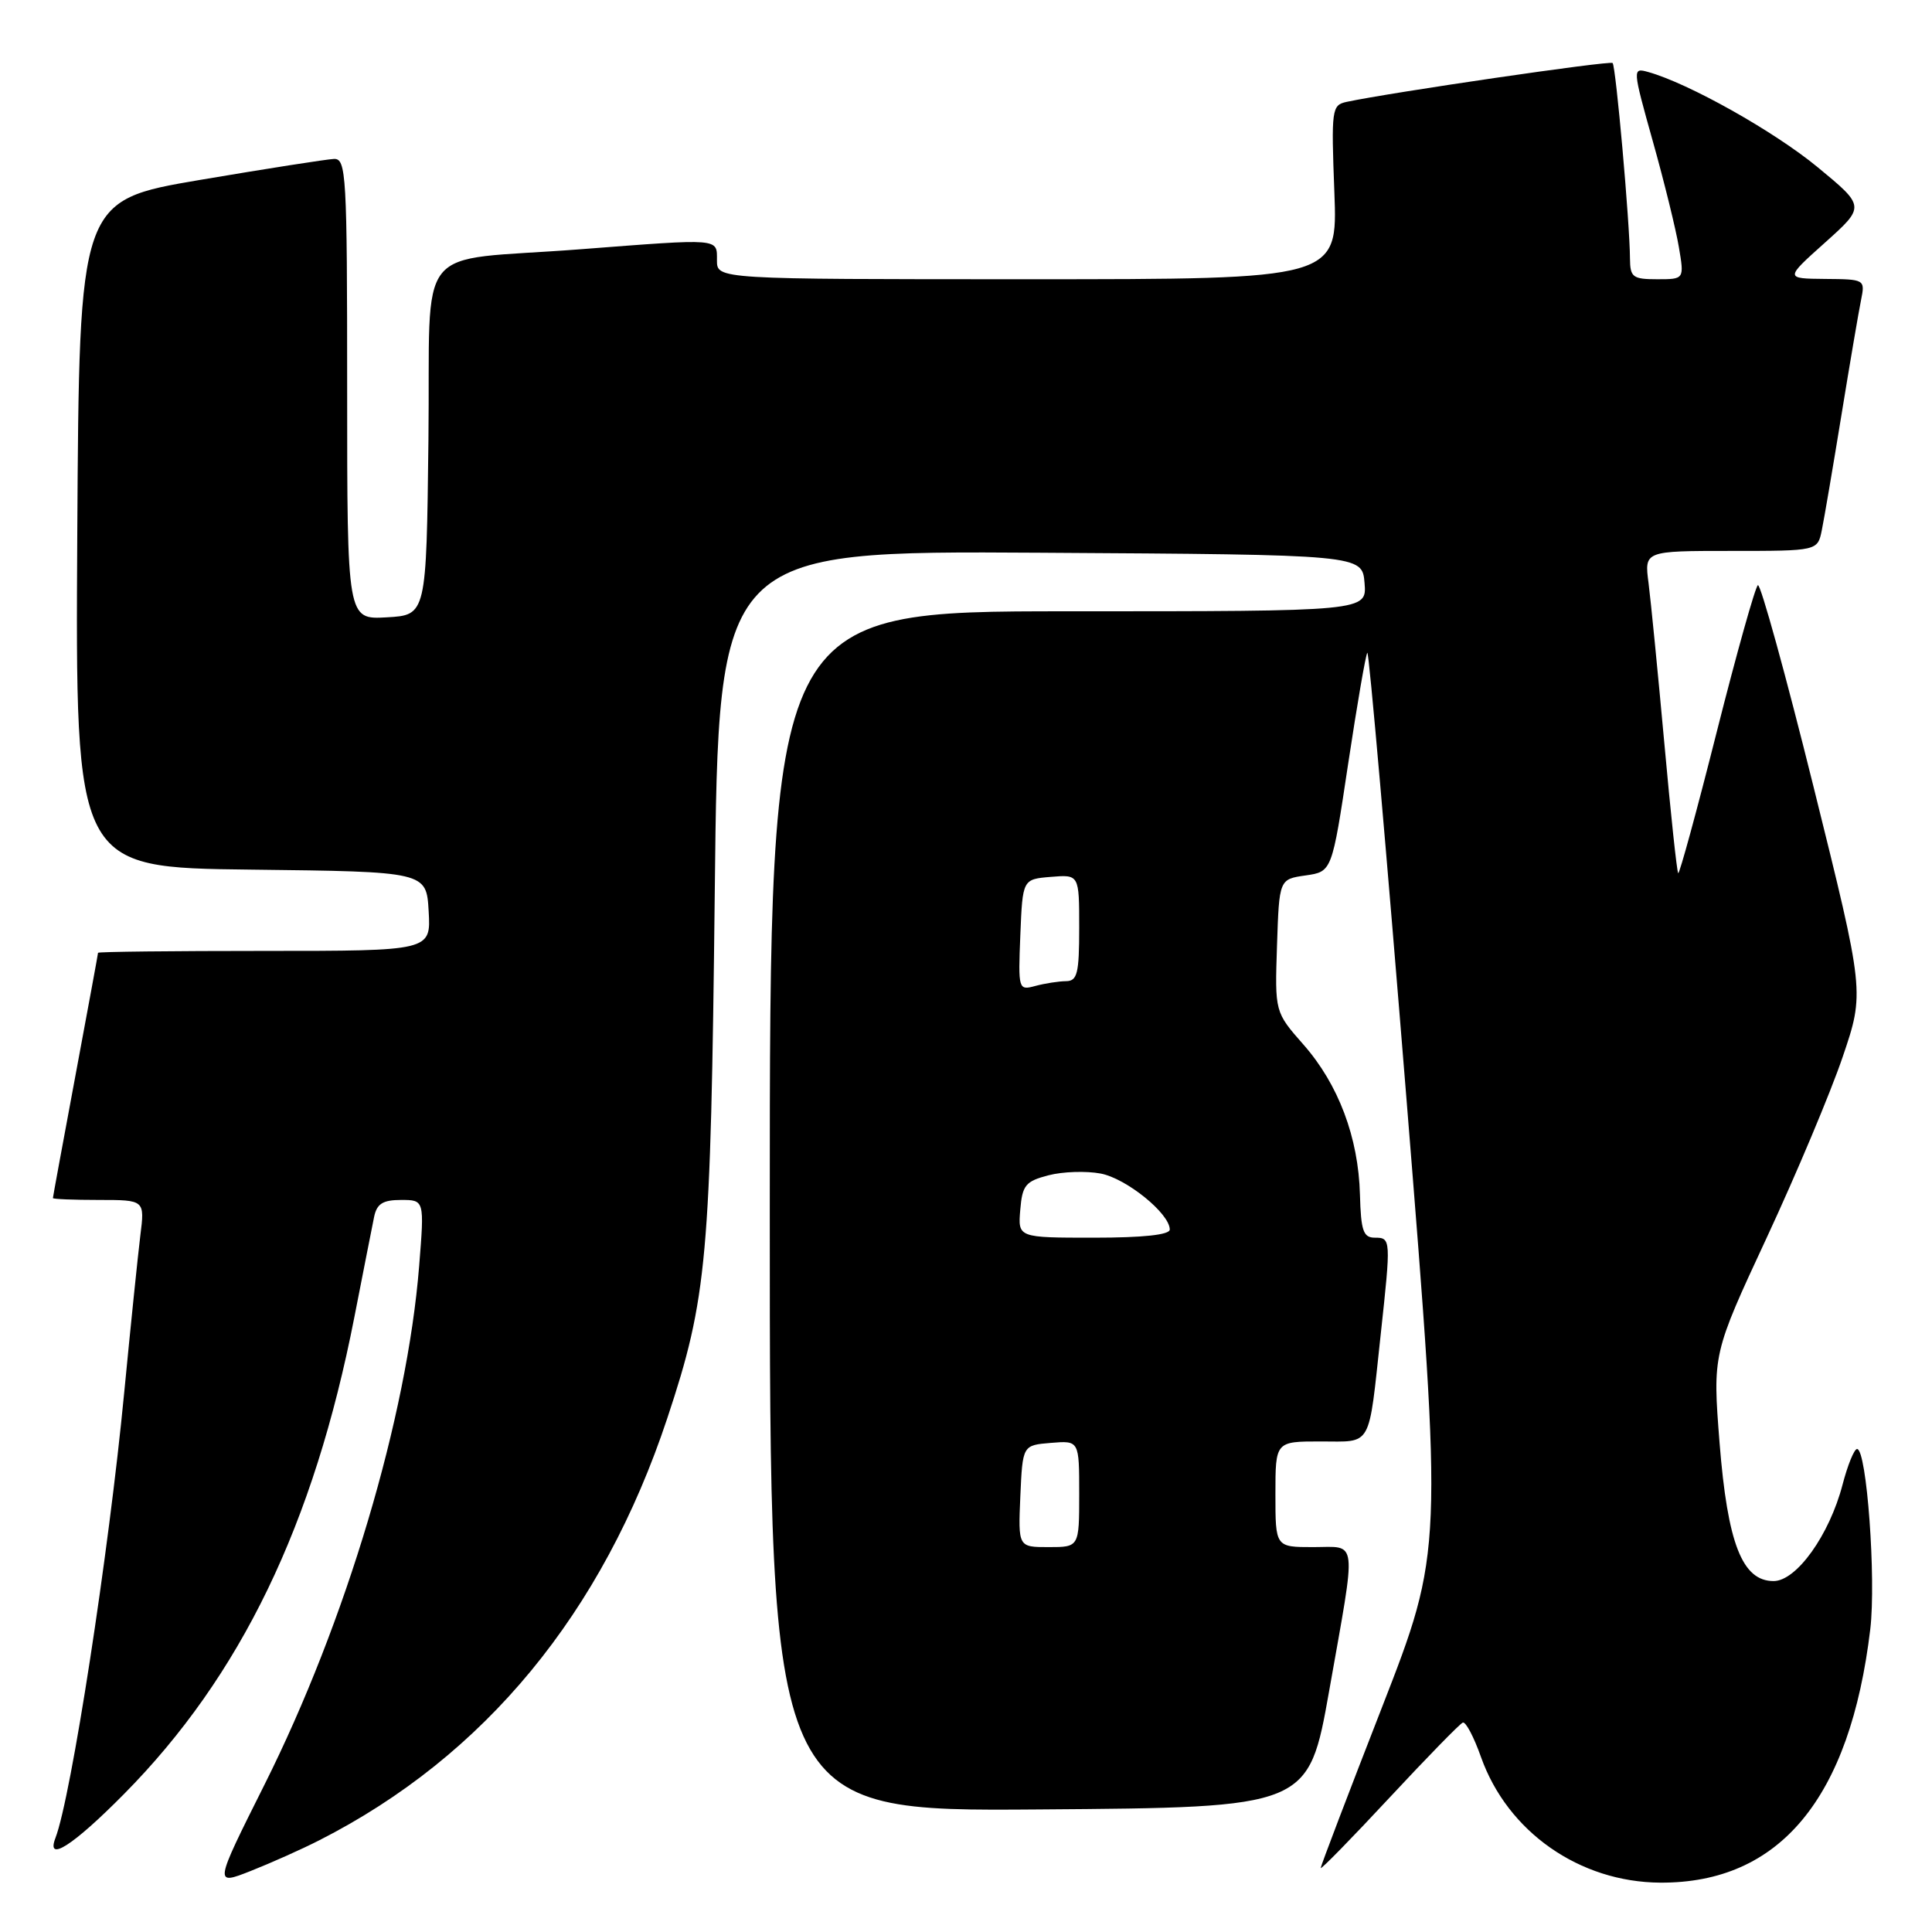 <?xml version="1.0" encoding="UTF-8" standalone="no"?>
<!DOCTYPE svg PUBLIC "-//W3C//DTD SVG 1.1//EN" "http://www.w3.org/Graphics/SVG/1.1/DTD/svg11.dtd" >
<svg xmlns="http://www.w3.org/2000/svg" xmlns:xlink="http://www.w3.org/1999/xlink" version="1.1" viewBox="0 0 256 256">
 <g >
 <path fill="currentColor"
d=" M 42.30 243.85 C 64.21 232.71 79.84 213.76 88.42 187.92 C 93.71 171.99 94.17 166.86 94.71 118.24 C 95.20 72.98 95.20 72.98 137.85 73.24 C 180.50 73.50 180.50 73.50 180.81 77.25 C 181.12 81.00 181.12 81.00 141.56 81.00 C 102.00 81.00 102.00 81.00 102.00 160.51 C 102.00 240.03 102.00 240.03 137.69 239.76 C 173.38 239.50 173.38 239.50 176.13 224.00 C 179.78 203.36 179.97 205.00 174.00 205.00 C 169.00 205.00 169.00 205.00 169.00 198.00 C 169.00 191.00 169.00 191.00 174.98 191.00 C 181.90 191.00 181.30 192.07 182.95 176.83 C 184.32 164.20 184.31 164.00 182.18 164.00 C 180.64 164.00 180.33 163.09 180.20 158.29 C 180.00 150.72 177.35 143.68 172.71 138.41 C 168.92 134.10 168.92 134.10 169.21 125.30 C 169.50 116.50 169.50 116.50 173.00 116.00 C 176.49 115.50 176.49 115.50 178.64 101.19 C 179.83 93.31 180.97 86.70 181.18 86.49 C 181.39 86.28 183.73 112.97 186.38 145.80 C 191.19 205.50 191.19 205.50 183.10 226.28 C 178.64 237.71 175.00 247.27 175.00 247.52 C 175.00 247.78 179.08 243.61 184.07 238.25 C 189.06 232.89 193.45 228.39 193.83 228.25 C 194.22 228.11 195.30 230.16 196.24 232.82 C 199.76 242.73 209.29 249.40 220.00 249.46 C 235.82 249.54 245.14 238.30 247.82 215.89 C 248.61 209.24 247.35 192.00 246.07 192.00 C 245.69 192.00 244.82 194.14 244.14 196.75 C 242.40 203.40 238.04 209.50 235.01 209.50 C 230.85 209.50 228.91 204.51 227.85 191.17 C 226.93 179.41 226.93 179.41 234.09 164.02 C 238.03 155.55 242.56 144.77 244.16 140.06 C 247.07 131.50 247.07 131.50 240.32 104.32 C 236.61 89.38 233.28 77.32 232.93 77.54 C 232.58 77.76 230.13 86.50 227.48 96.97 C 224.84 107.44 222.53 115.87 222.37 115.70 C 222.20 115.53 221.37 107.77 220.53 98.45 C 219.68 89.13 218.74 79.59 218.44 77.25 C 217.88 73.00 217.88 73.00 229.36 73.00 C 240.84 73.00 240.84 73.00 241.40 70.25 C 241.71 68.74 242.88 61.88 244.00 55.00 C 245.12 48.12 246.29 41.26 246.60 39.75 C 247.15 37.03 247.10 37.00 241.83 36.96 C 236.50 36.91 236.50 36.91 241.83 32.14 C 247.16 27.36 247.16 27.36 240.83 22.14 C 235.08 17.40 223.74 11.03 218.39 9.54 C 216.30 8.96 216.30 9.05 219.01 18.73 C 220.52 24.10 222.07 30.41 222.46 32.75 C 223.18 37.00 223.18 37.00 219.59 37.00 C 216.34 37.00 216.00 36.74 215.98 34.25 C 215.96 29.57 214.11 8.78 213.68 8.35 C 213.34 8.00 184.34 12.24 178.43 13.50 C 176.46 13.93 176.39 14.45 176.81 25.47 C 177.25 37.00 177.25 37.00 136.13 37.00 C 95.00 37.00 95.00 37.00 95.00 34.50 C 95.00 31.54 95.59 31.59 76.89 33.03 C 54.44 34.76 57.08 31.44 56.77 58.29 C 56.50 81.50 56.50 81.50 51.25 81.80 C 46.00 82.10 46.00 82.10 46.00 51.55 C 46.00 23.10 45.88 21.00 44.25 21.06 C 43.29 21.10 35.30 22.35 26.50 23.84 C 10.50 26.56 10.50 26.56 10.24 70.76 C 9.98 114.96 9.98 114.96 33.24 115.23 C 56.50 115.50 56.50 115.50 56.80 120.75 C 57.10 126.00 57.10 126.00 35.05 126.00 C 22.92 126.00 13.00 126.11 12.99 126.25 C 12.99 126.39 11.64 133.70 10.00 142.50 C 8.36 151.30 7.01 158.61 7.01 158.75 C 7.00 158.89 9.74 159.00 13.09 159.00 C 19.19 159.00 19.19 159.00 18.59 163.75 C 18.27 166.36 17.31 175.70 16.46 184.50 C 14.41 205.86 9.43 238.11 7.35 243.53 C 6.07 246.86 9.65 244.57 16.40 237.75 C 31.90 222.09 41.58 202.05 46.96 174.50 C 48.14 168.45 49.32 162.49 49.57 161.25 C 49.93 159.50 50.73 159.00 53.14 159.00 C 56.24 159.00 56.24 159.00 55.54 167.75 C 53.94 187.79 45.85 214.90 35.04 236.49 C 28.36 249.83 28.36 249.83 33.23 247.91 C 35.91 246.85 39.99 245.03 42.30 243.85 Z  M 135.20 198.25 C 135.50 191.50 135.50 191.50 139.25 191.19 C 143.00 190.88 143.00 190.88 143.00 197.94 C 143.00 205.00 143.00 205.00 138.95 205.00 C 134.91 205.00 134.91 205.00 135.20 198.25 Z  M 135.19 160.31 C 135.46 157.04 135.89 156.52 138.94 155.73 C 140.82 155.24 143.93 155.14 145.84 155.50 C 149.24 156.14 155.00 160.80 155.00 162.92 C 155.00 163.62 151.46 164.00 144.94 164.00 C 134.88 164.00 134.88 164.00 135.19 160.31 Z  M 135.20 123.88 C 135.50 116.50 135.50 116.50 139.25 116.19 C 143.00 115.88 143.00 115.88 143.00 122.94 C 143.00 128.99 142.75 130.00 141.25 130.01 C 140.29 130.02 138.47 130.30 137.20 130.64 C 134.94 131.25 134.91 131.15 135.20 123.88 Z "/>
</g>
</svg>